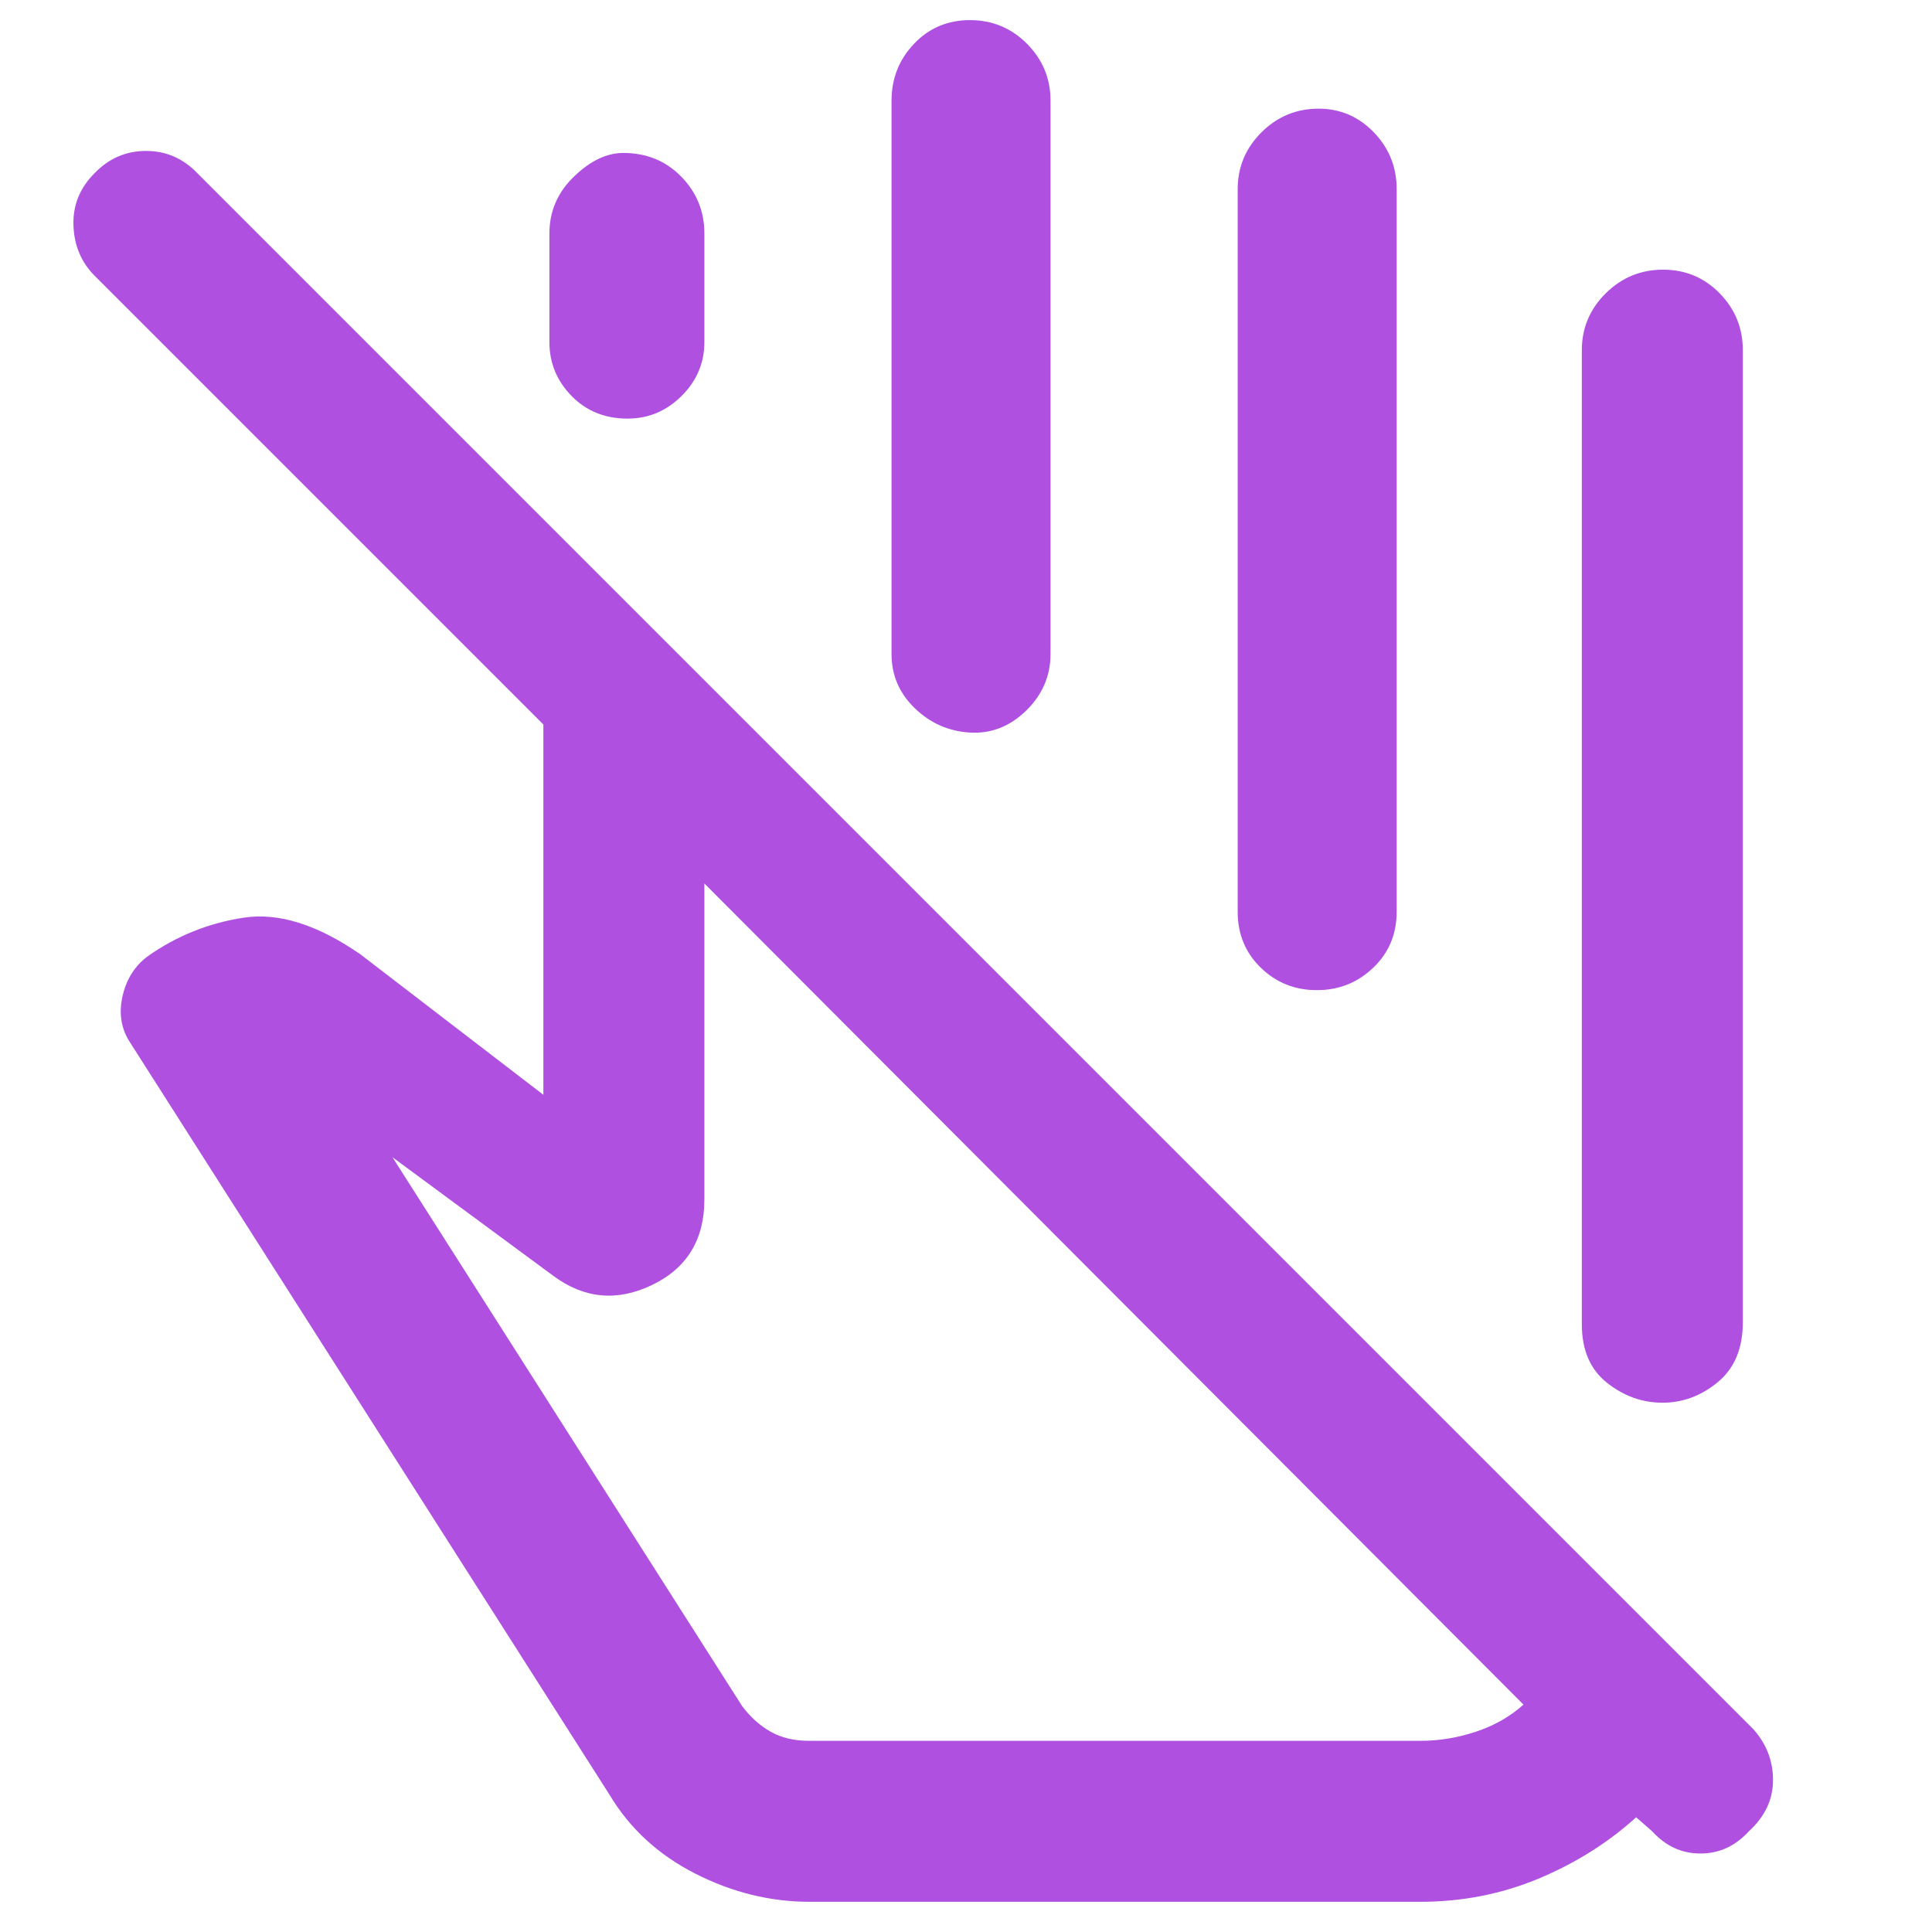 <svg xmlns="http://www.w3.org/2000/svg" height="48" viewBox="0 -960 960 960" width="48"><path fill="rgb(175, 80, 225)" d="M786-302v-484q0-16.47 11.87-28.24Q809.74-826 826.37-826q16.63 0 28.13 11.76Q866-802.47 866-786v483q0 19.5-12.41 29.75T826.09-263q-15.09 0-27.59-9.91Q786-282.83 786-302ZM273-790v-54q0-16.47 12.18-28.24Q297.35-884 309.68-884q17.32 0 28.82 11.76Q350-860.47 350-844v54q0 15.47-11.31 26.74Q327.37-752 311.82-752 295-752 284-763.26q-11-11.27-11-26.74Zm170 155v-275q0-16.47 11.18-28.24Q465.35-950 481.98-950q16.63 0 28.33 11.76Q522-926.47 522-910v275q0 16.33-12.19 28.17-12.2 11.83-28 10.83-15.81-1-27.31-12.14Q443-619.28 443-635Zm172 128v-359q0-16.47 11.81-28.24Q638.63-906 655.18-906q16.12 0 27.47 11.76Q694-882.47 694-866v359q0 16.75-11.67 27.87-11.66 11.13-28 11.13-16.33 0-27.83-11.13Q615-490.25 615-507Zm142 394L350-521v157q0 30-26 42.5t-49-4.5l-80-59 173.81 272.83Q375-104 382.96-99.5 390.93-95 402-95h304q13.59 0 27.29-4.5Q747-104 757-113ZM402.37-15Q373-15 345.5-29 318-43 303-68L64-443q-6-10-3-22.5T73.63-485Q95-500 121-504q26-4 58.07 18.19L270-416v-184L47-823q-10-10.07-10.5-25.03Q36-863 47.05-874q10.63-11 25.5-11T98-874l773 773q10 11 10 25.5T868.95-50q-10.06 11-24 11Q831-39 821-50l-8-7q-21 19-48.56 30.5Q736.88-15 705.57-15h-303.2ZM554-317Zm44-159Z"/></svg>